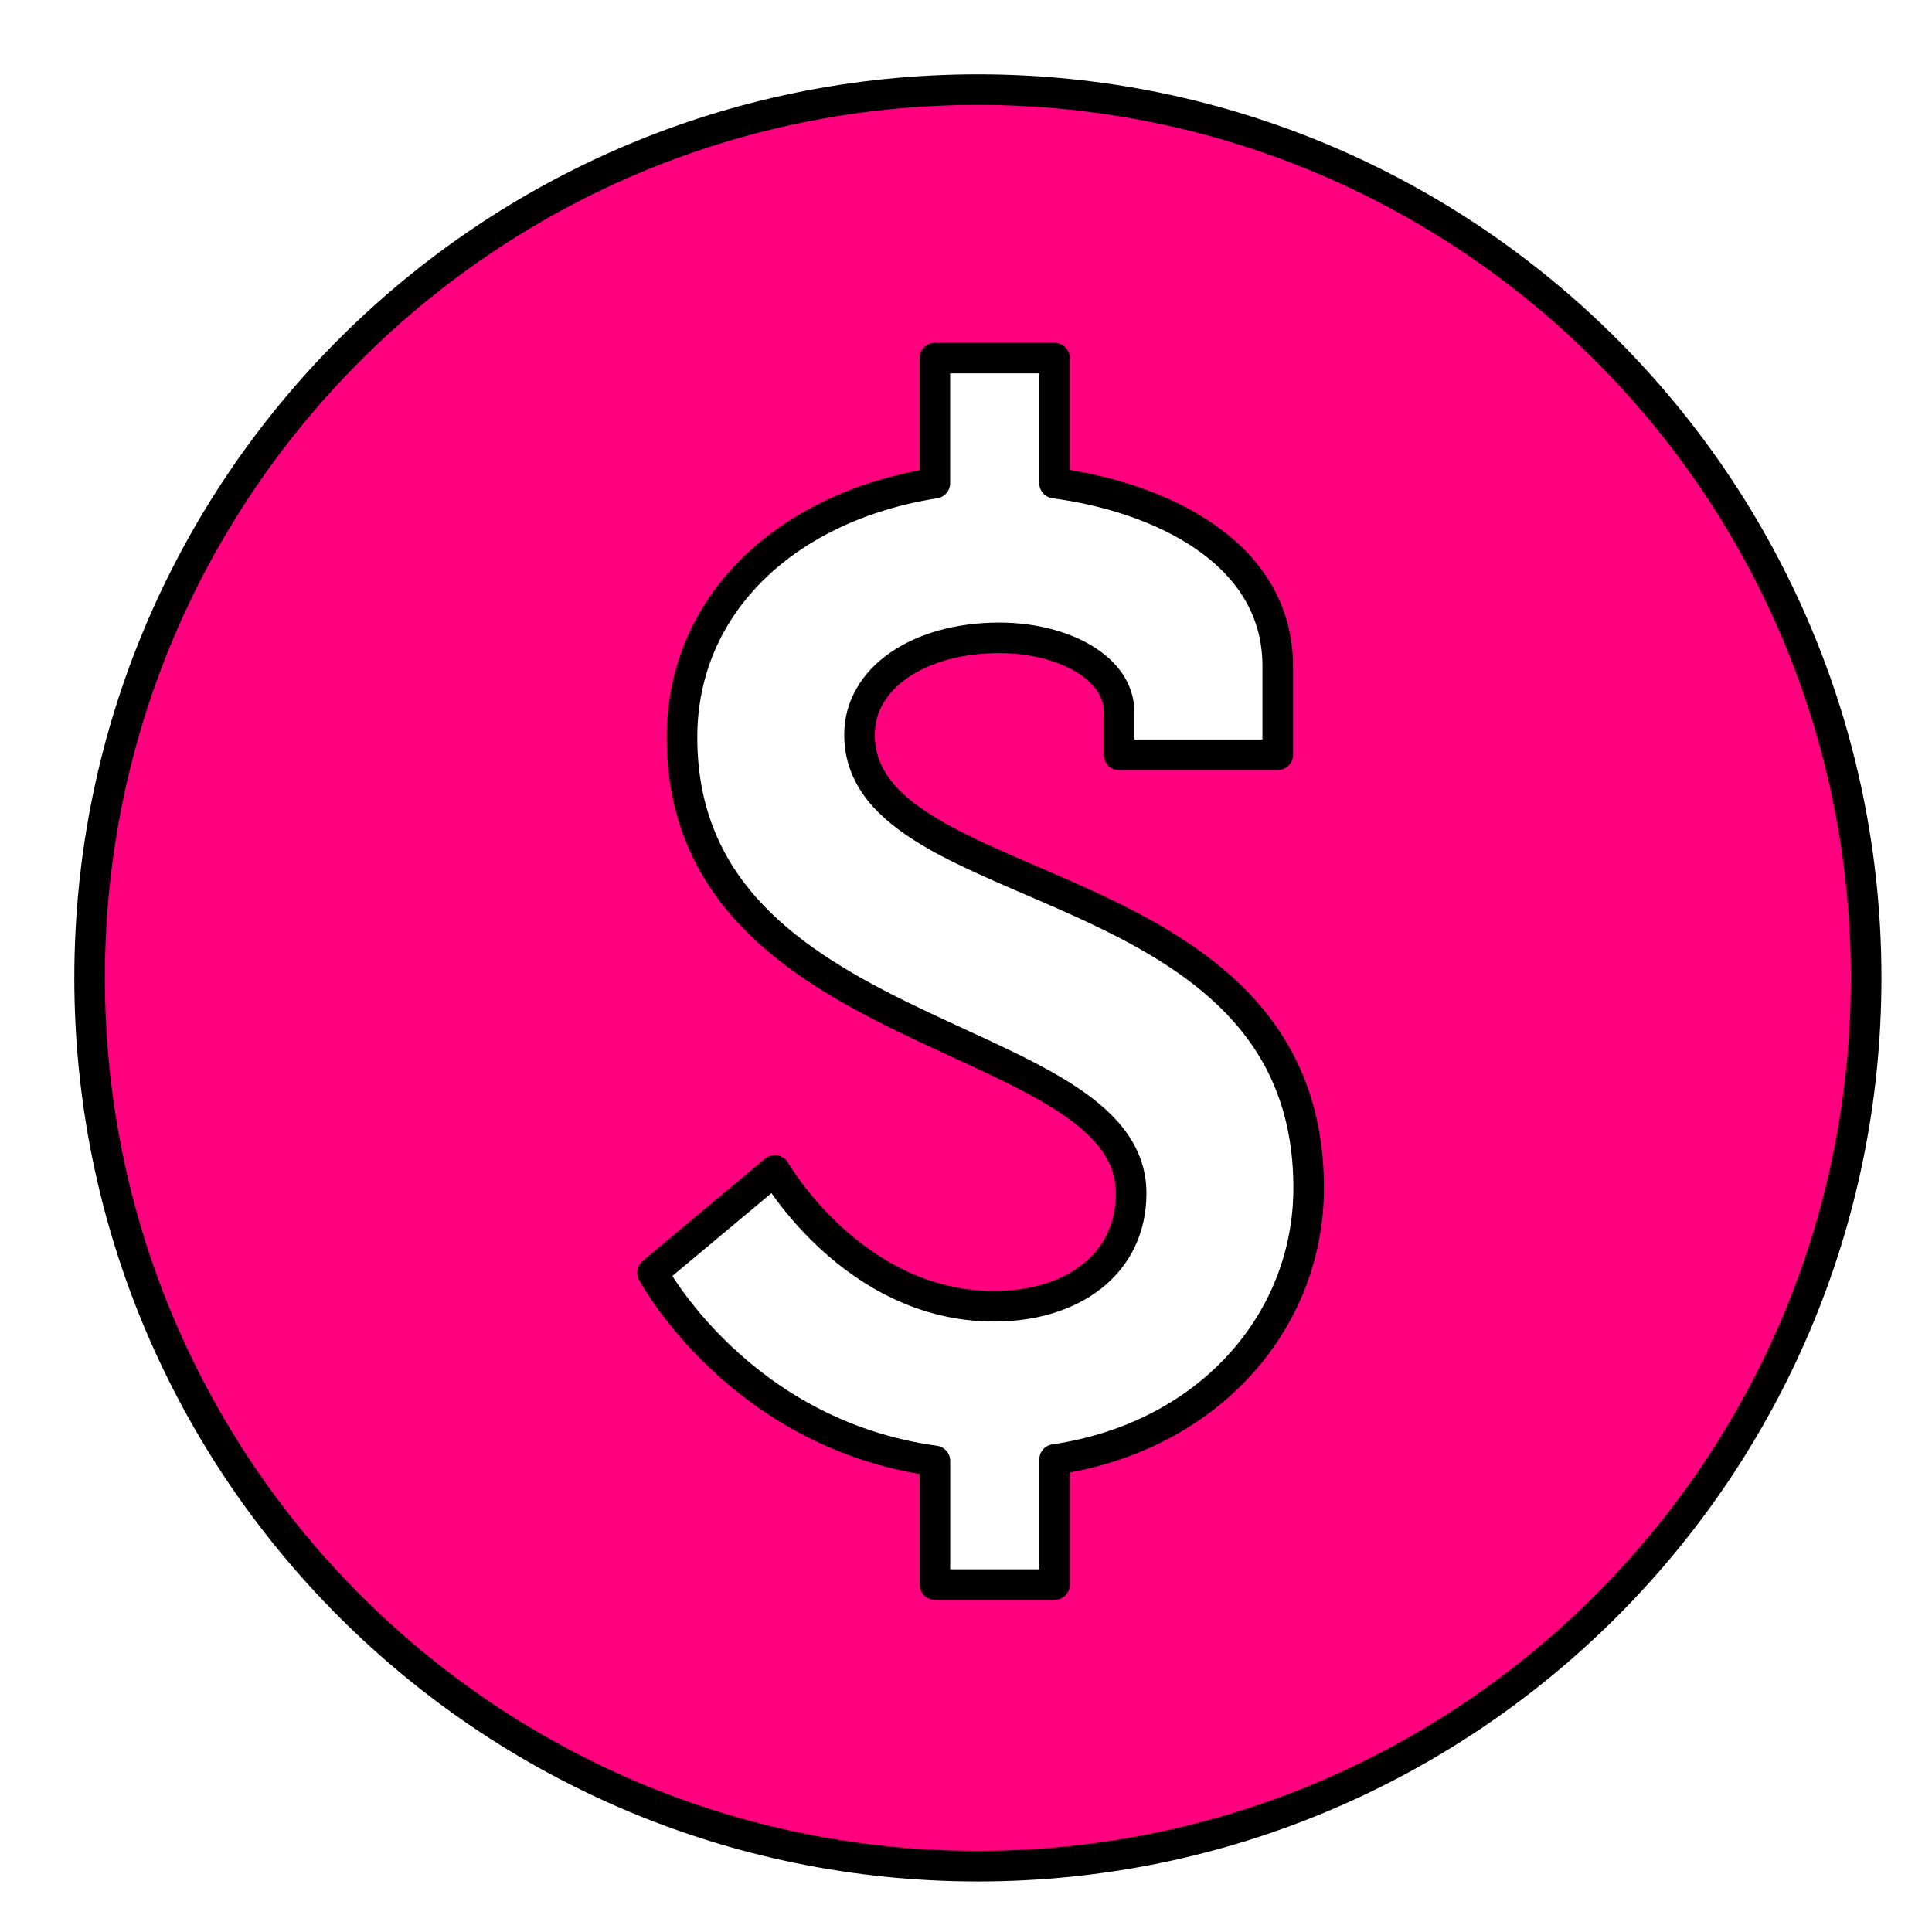 <svg width="100%" height="100%" xmlns="http://www.w3.org/2000/svg"  viewBox="0 0 145 145">
 <!-- Created with ImageBot - http://www.imagebot.com/ -->
 <g id="imagebot_1">
  <title>Layer 1</title>
  <path transform="matrix(4.587, 0, 0, 4.587, 0, 0)" d="M16,1.466C7.973,1.466 1.466,7.973 1.466,16C1.466,24.027 7.973,30.534 16,30.534C24.027,30.534 30.534,24.027 30.534,16C30.534,7.973 24.027,1.466 16,1.466zM17.255,23.88L17.255,25.927L15.297,25.927L15.297,23.903C12.084,23.463 10.676,20.823 10.676,20.823L12.678,19.15C12.678,19.15 13.954,21.373 16.264,21.373C17.54,21.373 18.508,20.69 18.508,19.524C18.508,16.795 11.159,17.126 11.159,12.065C11.159,9.865 12.897,8.28 15.296,7.906L15.296,5.859L17.254,5.859L17.254,7.905C18.926,8.125 20.906,9.005 20.906,10.898L20.906,12.35L18.31,12.35L18.31,11.646C18.31,10.92 17.385,10.436 16.351,10.436C15.031,10.436 14.063,11.096 14.063,12.02C14.063,14.814 21.412,14.132 21.412,19.435C21.413,21.614 19.785,23.506 17.255,23.88z" id="imagebot_2" stroke-linecap="round" stroke-linejoin="round" stroke-width="0.5" stroke="#000000" fill="#ff007f"/>
 </g>
</svg>